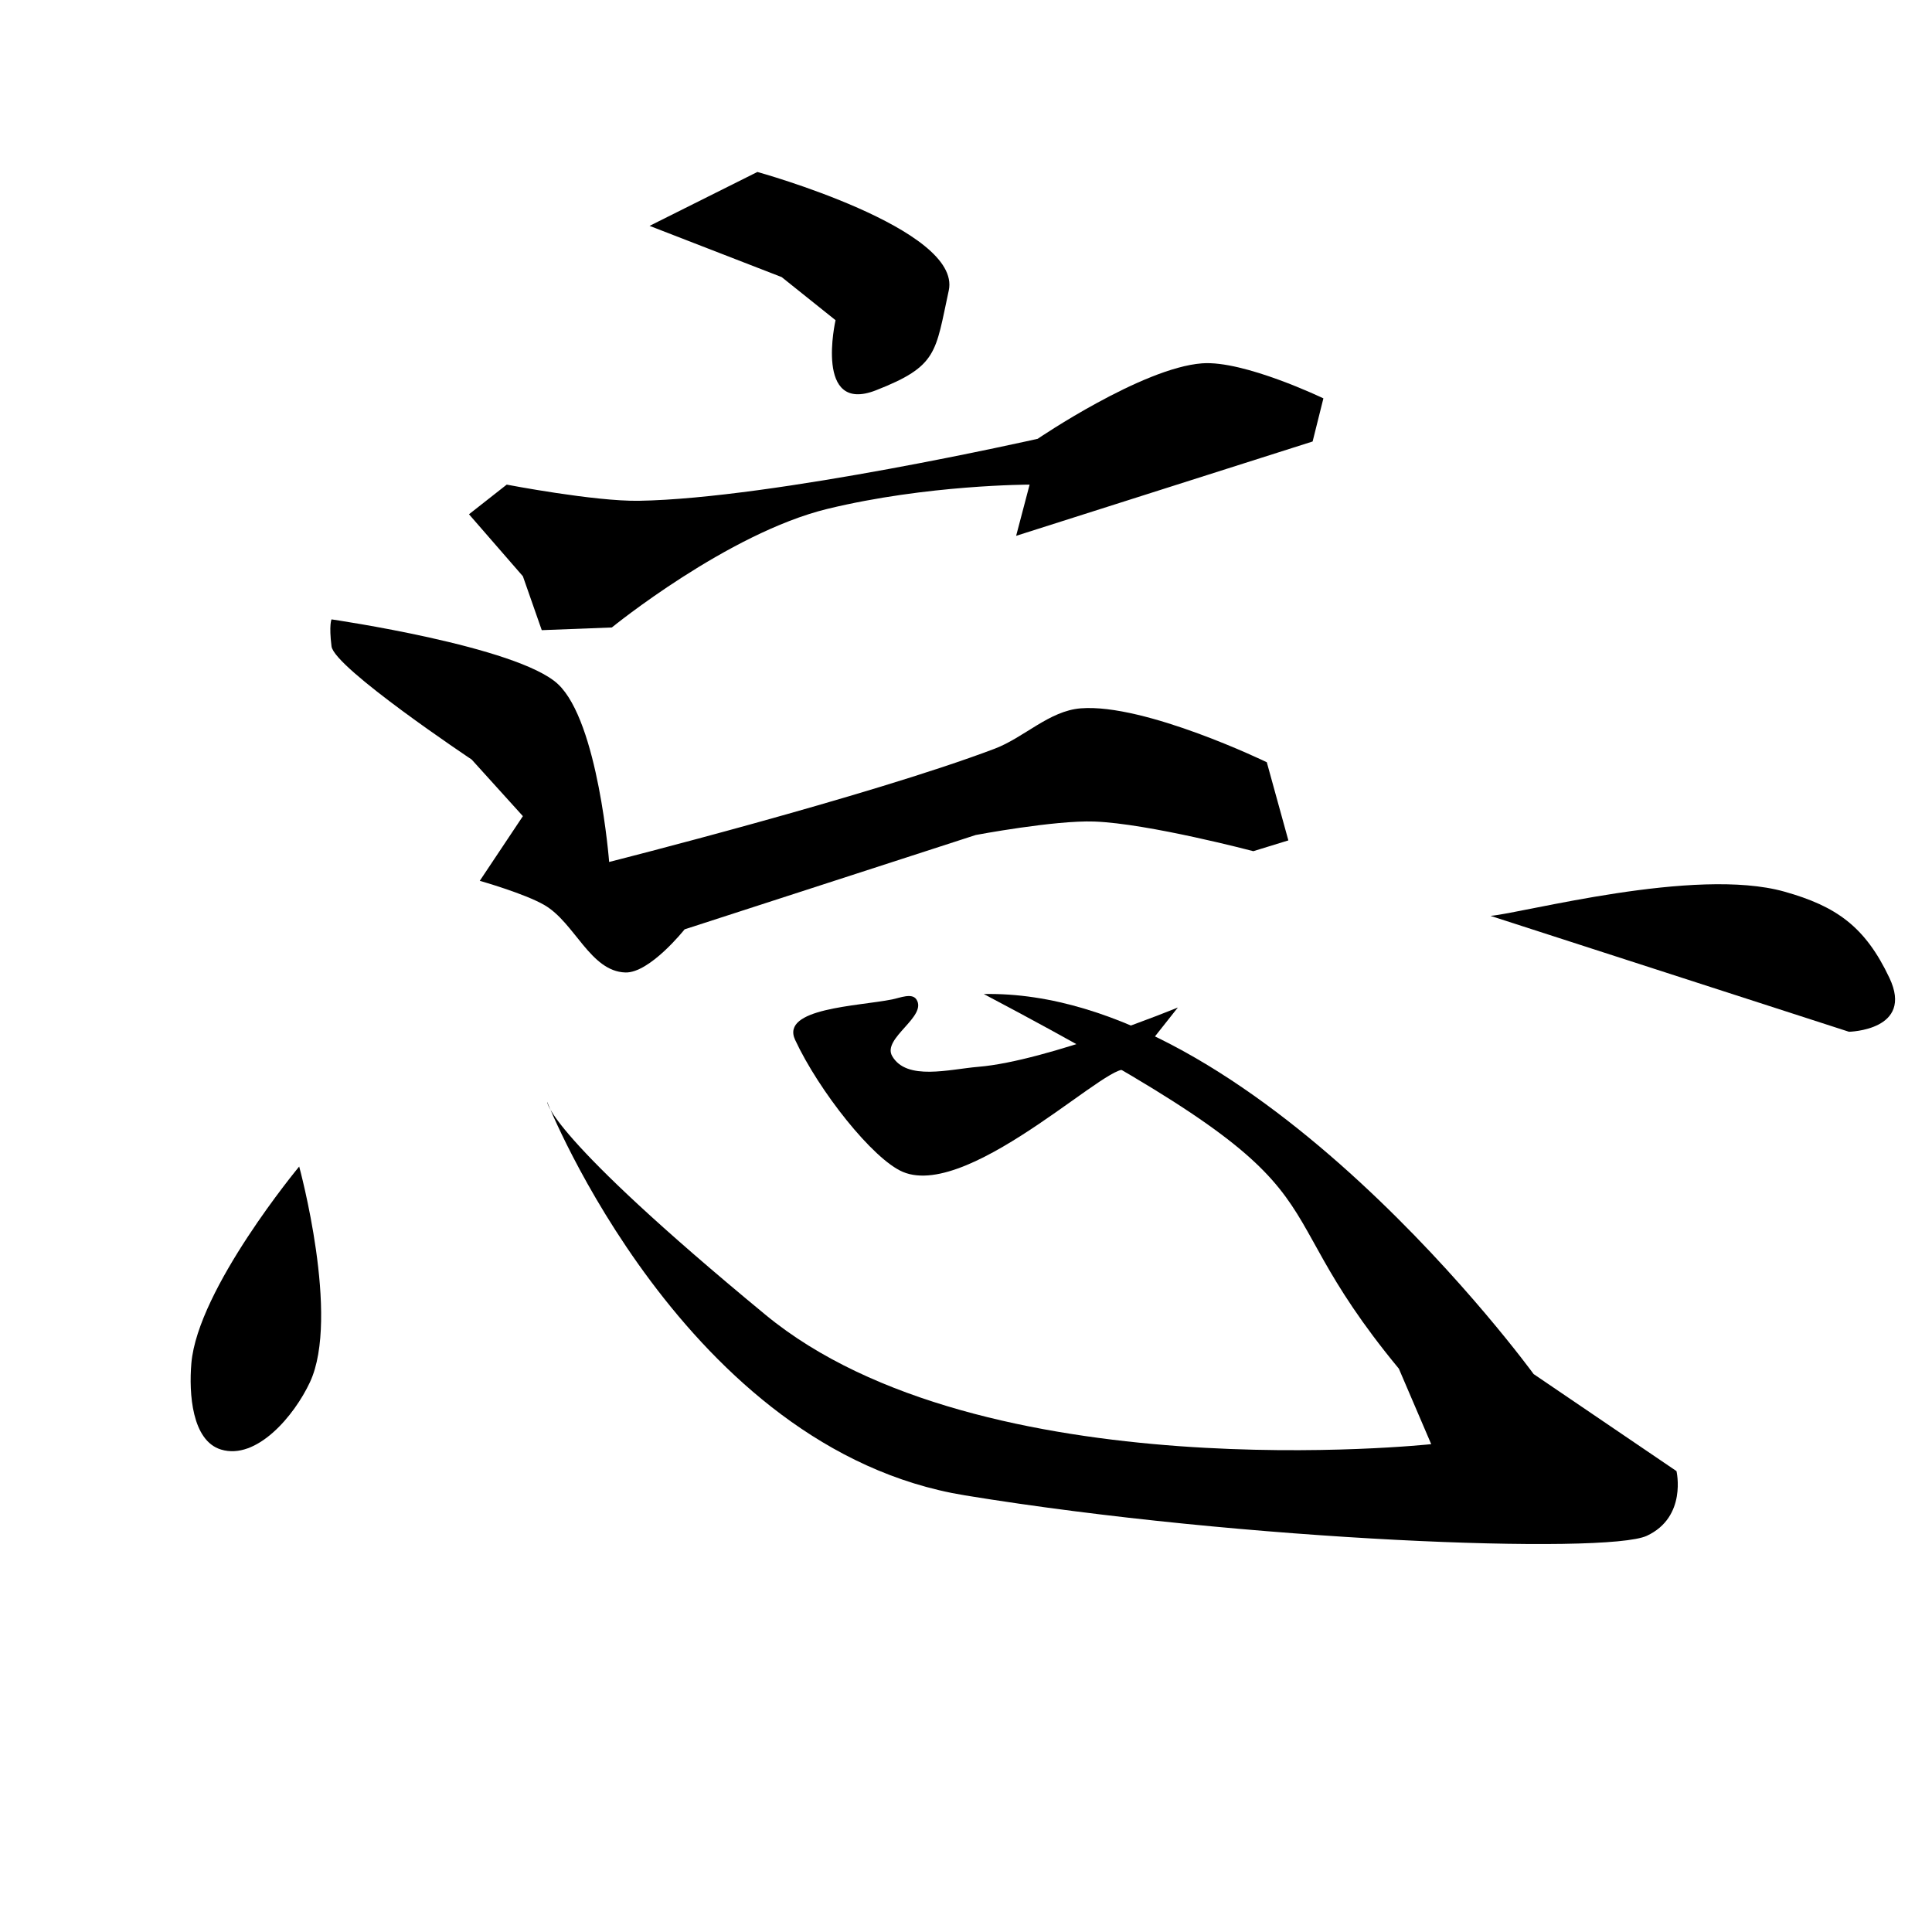 <?xml version="1.0" encoding="UTF-8" standalone="no"?>
<!-- Created with Inkscape (http://www.inkscape.org/) -->

<svg
   xmlns:dc="http://purl.org/dc/elements/1.1/"
   xmlns:cc="http://creativecommons.org/ns#"
   xmlns:rdf="http://www.w3.org/1999/02/22-rdf-syntax-ns#"
   xmlns:svg="http://www.w3.org/2000/svg"
   xmlns="http://www.w3.org/2000/svg"
   xmlns:sodipodi="http://sodipodi.sourceforge.net/DTD/sodipodi-0.dtd"
   xmlns:inkscape="http://www.inkscape.org/namespaces/inkscape"
   width="512"
   height="512"
   viewBox="0 0 512 512"
   version="1.1"
   id="svg8"
   inkscape:version="0.92.4 (5da689c313, 2019-01-14)"
   sodipodi:docname="U+5FD8.svg">
  <defs
     id="defs2" />
  <sodipodi:namedview
     id="base"
     pagecolor="#ffffff"
     bordercolor="#666666"
     borderopacity="1.0"
     inkscape:pageopacity="0.0"
     inkscape:pageshadow="2"
     inkscape:zoom="1.4"
     inkscape:cx="101.00144"
     inkscape:cy="307.80303"
     inkscape:document-units="px"
     inkscape:current-layer="layer1"
     showgrid="false"
     units="px"
     scale-x="1"
     inkscape:window-width="1920"
     inkscape:window-height="1017"
     inkscape:window-x="-8"
     inkscape:window-y="-8"
     inkscape:window-maximized="1" />
  <g
     inkscape:label="圖層 1"
     inkscape:groupmode="layer"
     id="layer1"
     transform="translate(0,-161.533)">
    <path
       style="fill:#000000;stroke:none;stroke-width:1px;stroke-linecap:butt;stroke-linejoin:miter;stroke-opacity:1"
       d="M 172.143,221.39 200.714,207.105 C 200.714,207.105 255,222.105 251.429,238.533 247.857,254.962 248.571,258.533 232.143,264.962 215.714,271.39 221.429,246.39 221.429,246.39 L 207.143,234.962 Z"
       id="path3724"
       inkscape:connector-curvature="0" />
    <path
       style="fill:#000000;stroke:none;stroke-width:1px;stroke-linecap:butt;stroke-linejoin:miter;stroke-opacity:1;fill-opacity:1"
       d="M 134.286,289.962 124.286,297.819 138.571,314.248 143.571,328.533 162.143,327.819 C 162.143,327.819 192.857,302.819 219.286,296.39 245.714,289.962 272.857,289.962 272.857,289.962 L 269.286,303.533 347.857,278.533 350.714,267.105 C 350.714,267.105 329.693,256.988 318.571,257.819 302.635,259.009 275,277.819 275,277.819 275,277.819 204.942,293.671 169.286,294.248 157.533,294.438 134.286,289.962 134.286,289.962 Z"
       id="path3726"
       inkscape:connector-curvature="0"
       sodipodi:nodetypes="cccccsccccacac" />
    <path
       style="fill:#000000;stroke:none;stroke-width:1px;stroke-linecap:butt;stroke-linejoin:miter;stroke-opacity:1;fill-opacity:1"
       d="M 87.857,325.676 C 87.857,325.676 137.143,332.819 147.857,342.819 158.571,352.819 161.429,389.962 161.429,389.962 161.429,389.962 230.386,372.529 263.571,359.962 271.441,356.982 278.04,349.904 286.429,349.248 303.481,347.913 335.714,363.533 335.714,363.533 L 341.429,384.248 332.143,387.105 C 332.143,387.105 304.281,379.756 290,379.248 279.463,378.872 258.571,382.819 258.571,382.819 L 181.429,407.819 C 181.429,407.819 172.188,419.461 165.714,419.248 156.421,418.941 152.323,406.065 144.286,401.39 139.01,398.322 127.143,394.962 127.143,394.962 L 138.571,377.819 125,362.819 C 125,362.819 88.571,338.533 87.857,332.819 87.143,327.105 87.857,325.676 87.857,325.676 Z"
       id="path3728"
       inkscape:connector-curvature="0"
       sodipodi:nodetypes="cscaacccaccaacccsc" />
    <path
       style="fill:#000000;stroke:none;stroke-width:1px;stroke-linecap:butt;stroke-linejoin:miter;stroke-opacity:1;fill-opacity:1"
       d="M 79.286,470.676 C 79.286,470.676 52.399,503.072 50.714,522.819 50.03,530.847 50.864,543.329 58.571,545.676 68.001,548.549 77.978,536.753 82.143,527.819 90.201,510.534 79.286,470.676 79.286,470.676 Z"
       id="path3730"
       inkscape:connector-curvature="0"
       sodipodi:nodetypes="caaac" />
    <path
       style="fill:#000000;stroke:none;stroke-width:1px;stroke-linecap:butt;stroke-linejoin:miter;stroke-opacity:1;fill-opacity:1"
       d="M 145,453.533 C 145,453.533 181.429,545.676 255.714,557.819 330,569.962 425.714,573.533 436.429,568.533 447.143,563.533 444.286,551.39 444.286,551.39 L 406.429,525.676 C 406.429,525.676 332.143,423.533 260.714,424.962 363.571,479.248 330,474.962 370.714,524.248 L 379.286,544.248 C 379.286,544.248 260,557.105 202.857,509.962 144.742,462.017 145,453.533 145,453.533 Z"
       id="path3732"
       inkscape:connector-curvature="0"
       sodipodi:nodetypes="csscccccsc" />
    <path
       style="fill:#000000;stroke:none;stroke-width:1px;stroke-linecap:butt;stroke-linejoin:miter;stroke-opacity:1;fill-opacity:1"
       d="M 236.429,426.39 C 227.323,428.212 206.798,428.685 210.714,437.105 216.975,450.565 231.323,468.762 239.286,472.105 257.582,479.785 297.303,439.333 298.571,445.676 L 312.143,428.533 C 312.143,428.533 277.605,442.736 259.286,444.248 251.633,444.879 240.249,448.051 236.429,441.39 233.722,436.672 245.852,430.932 242.857,426.39 241.678,424.602 238.53,425.97 236.429,426.39 Z"
       id="path3734"
       inkscape:connector-curvature="0"
       sodipodi:nodetypes="assccaaaa" />
    <path
       style="fill:#000000;stroke:none;stroke-width:1px;stroke-linecap:butt;stroke-linejoin:miter;stroke-opacity:1;fill-opacity:1"
       d="M 395,404.248 C 403.571,403.533 449.19,391.172 472.857,397.819 486.681,401.702 494.286,407.105 500.714,420.676 507.315,434.611 490,434.962 490,434.962 Z"
       id="path3736"
       inkscape:connector-curvature="0"
       sodipodi:nodetypes="ccscc" />
  </g>
</svg>
